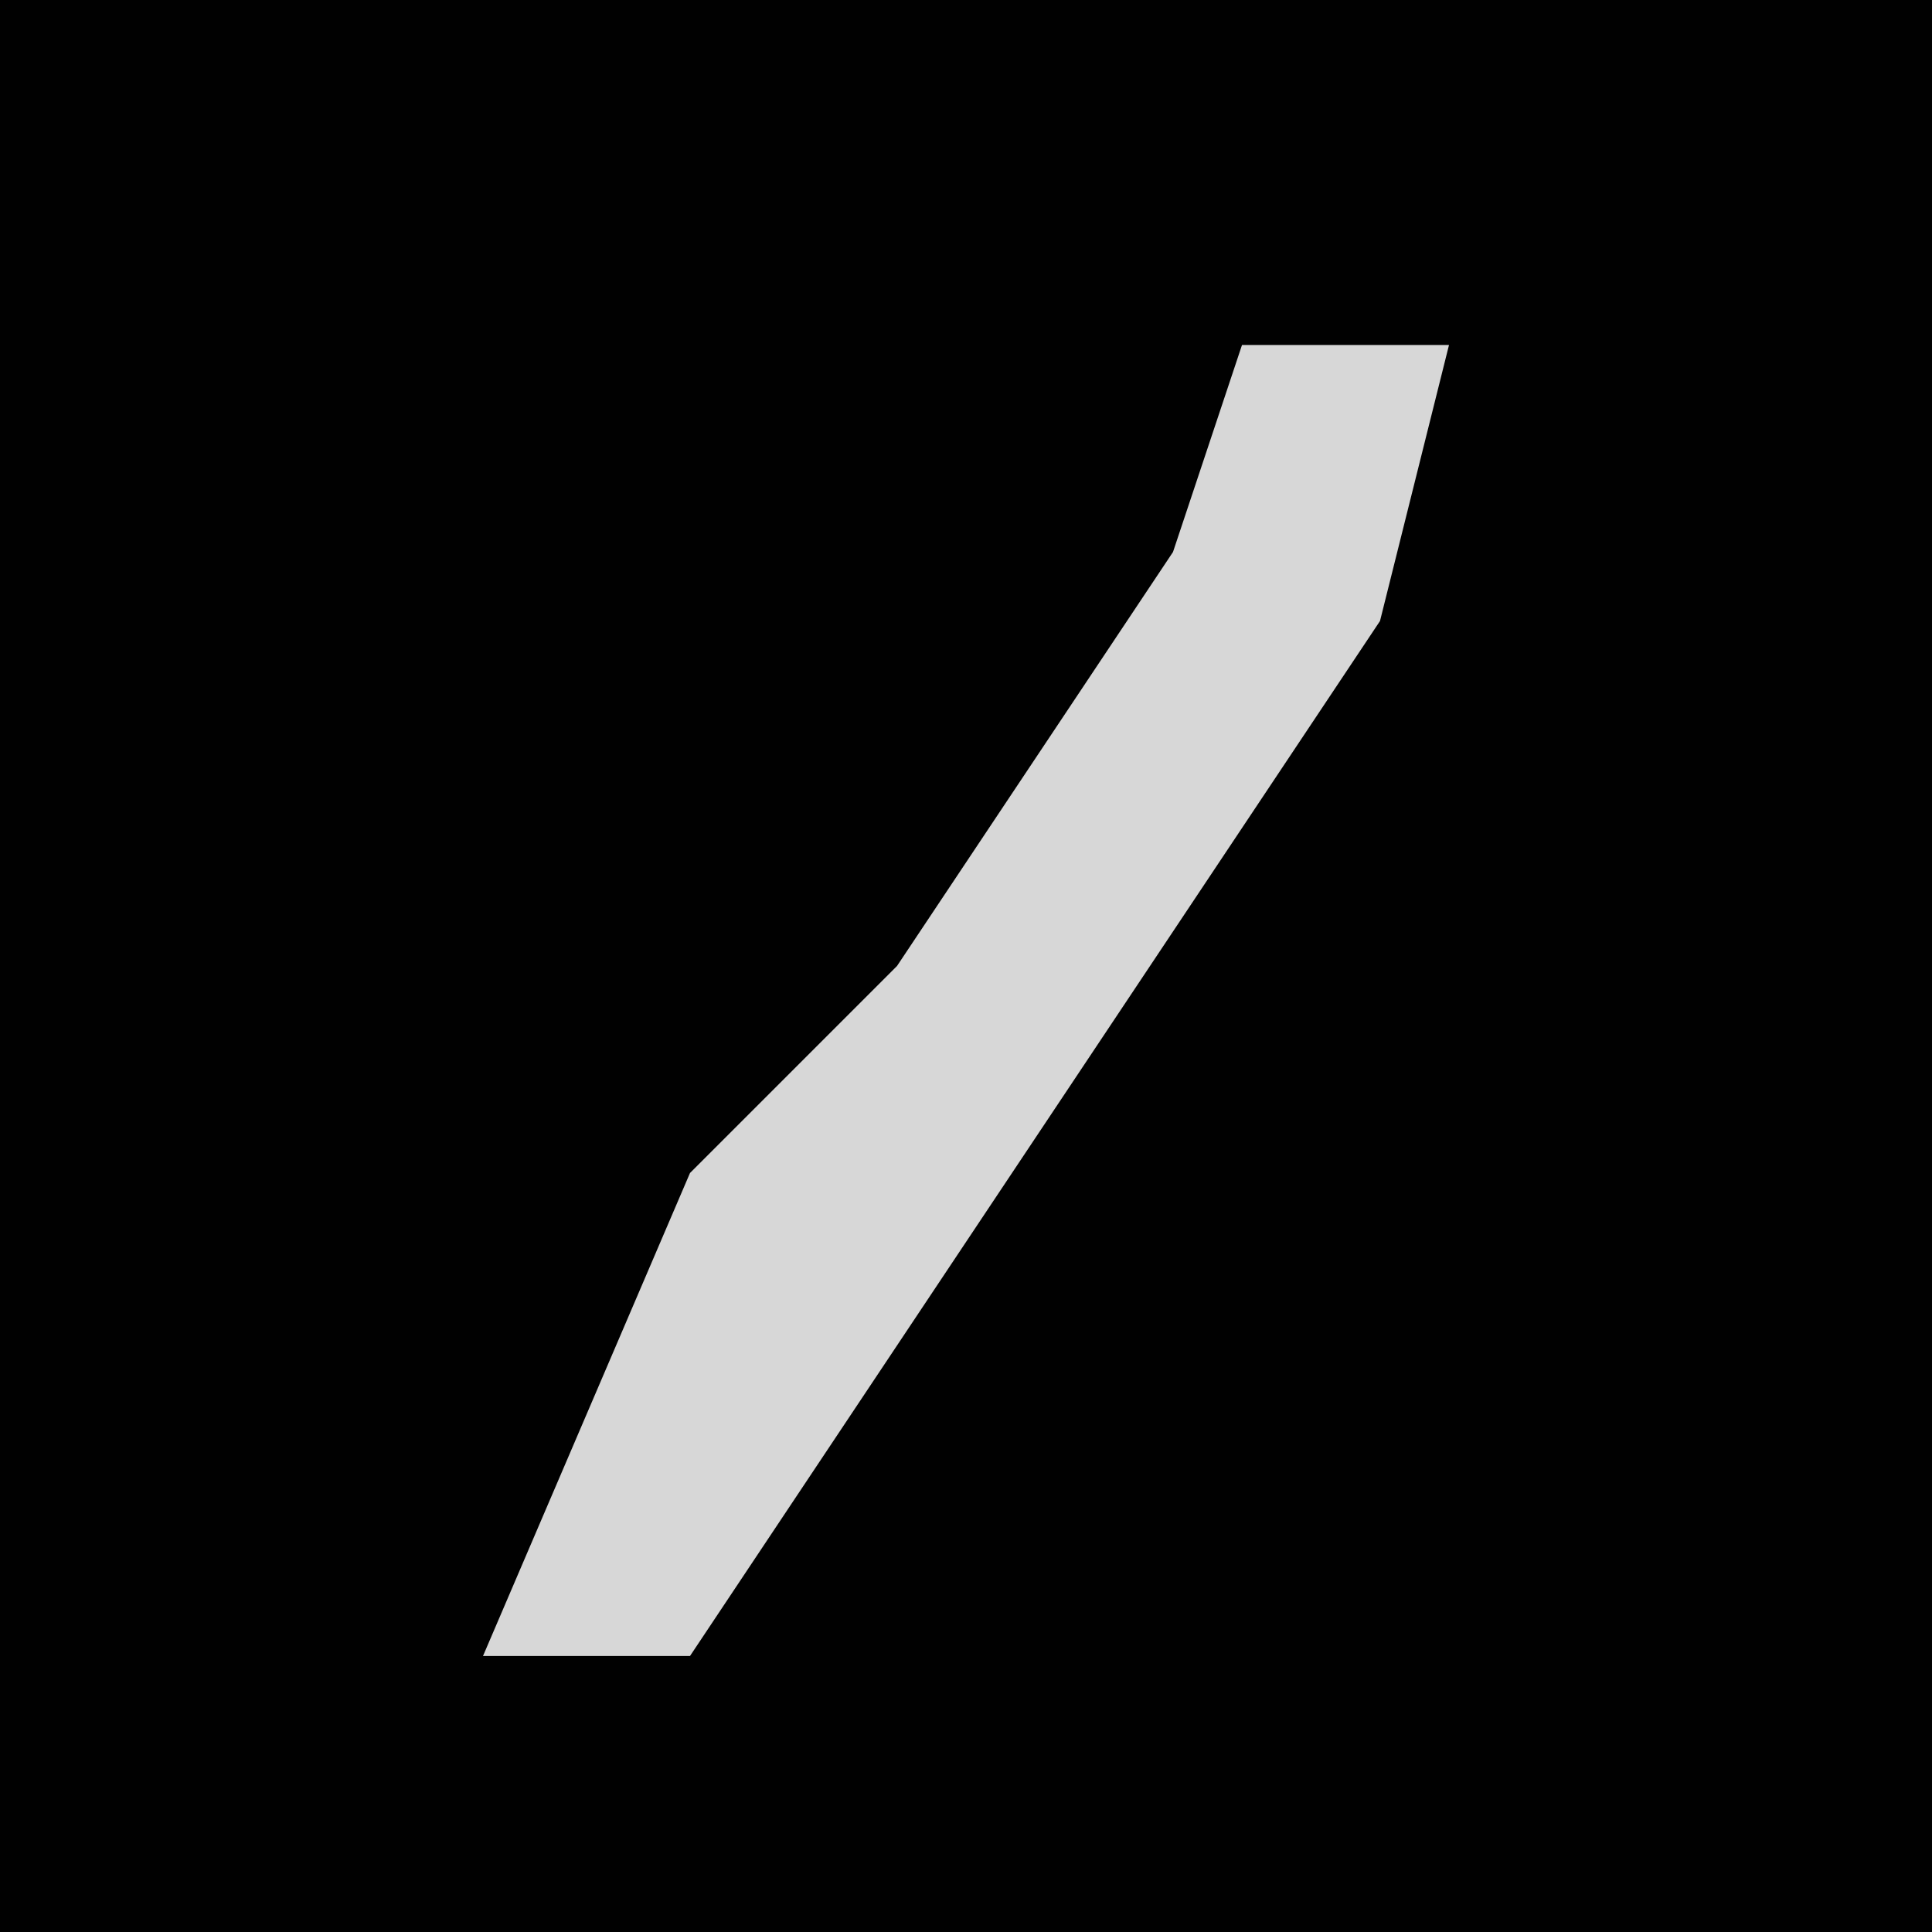 <?xml version="1.0" encoding="UTF-8"?>
<svg version="1.1" xmlns="http://www.w3.org/2000/svg" width="28" height="28">
<path d="M0,0 L28,0 L28,28 L0,28 Z " fill="#010101" transform="translate(0,0)"/>
<path d="M0,0 L3,0 L2,4 L-8,19 L-11,19 L-8,12 L-5,9 L-1,3 Z " fill="#D7D7D7" transform="translate(18,5)"/>
</svg>
